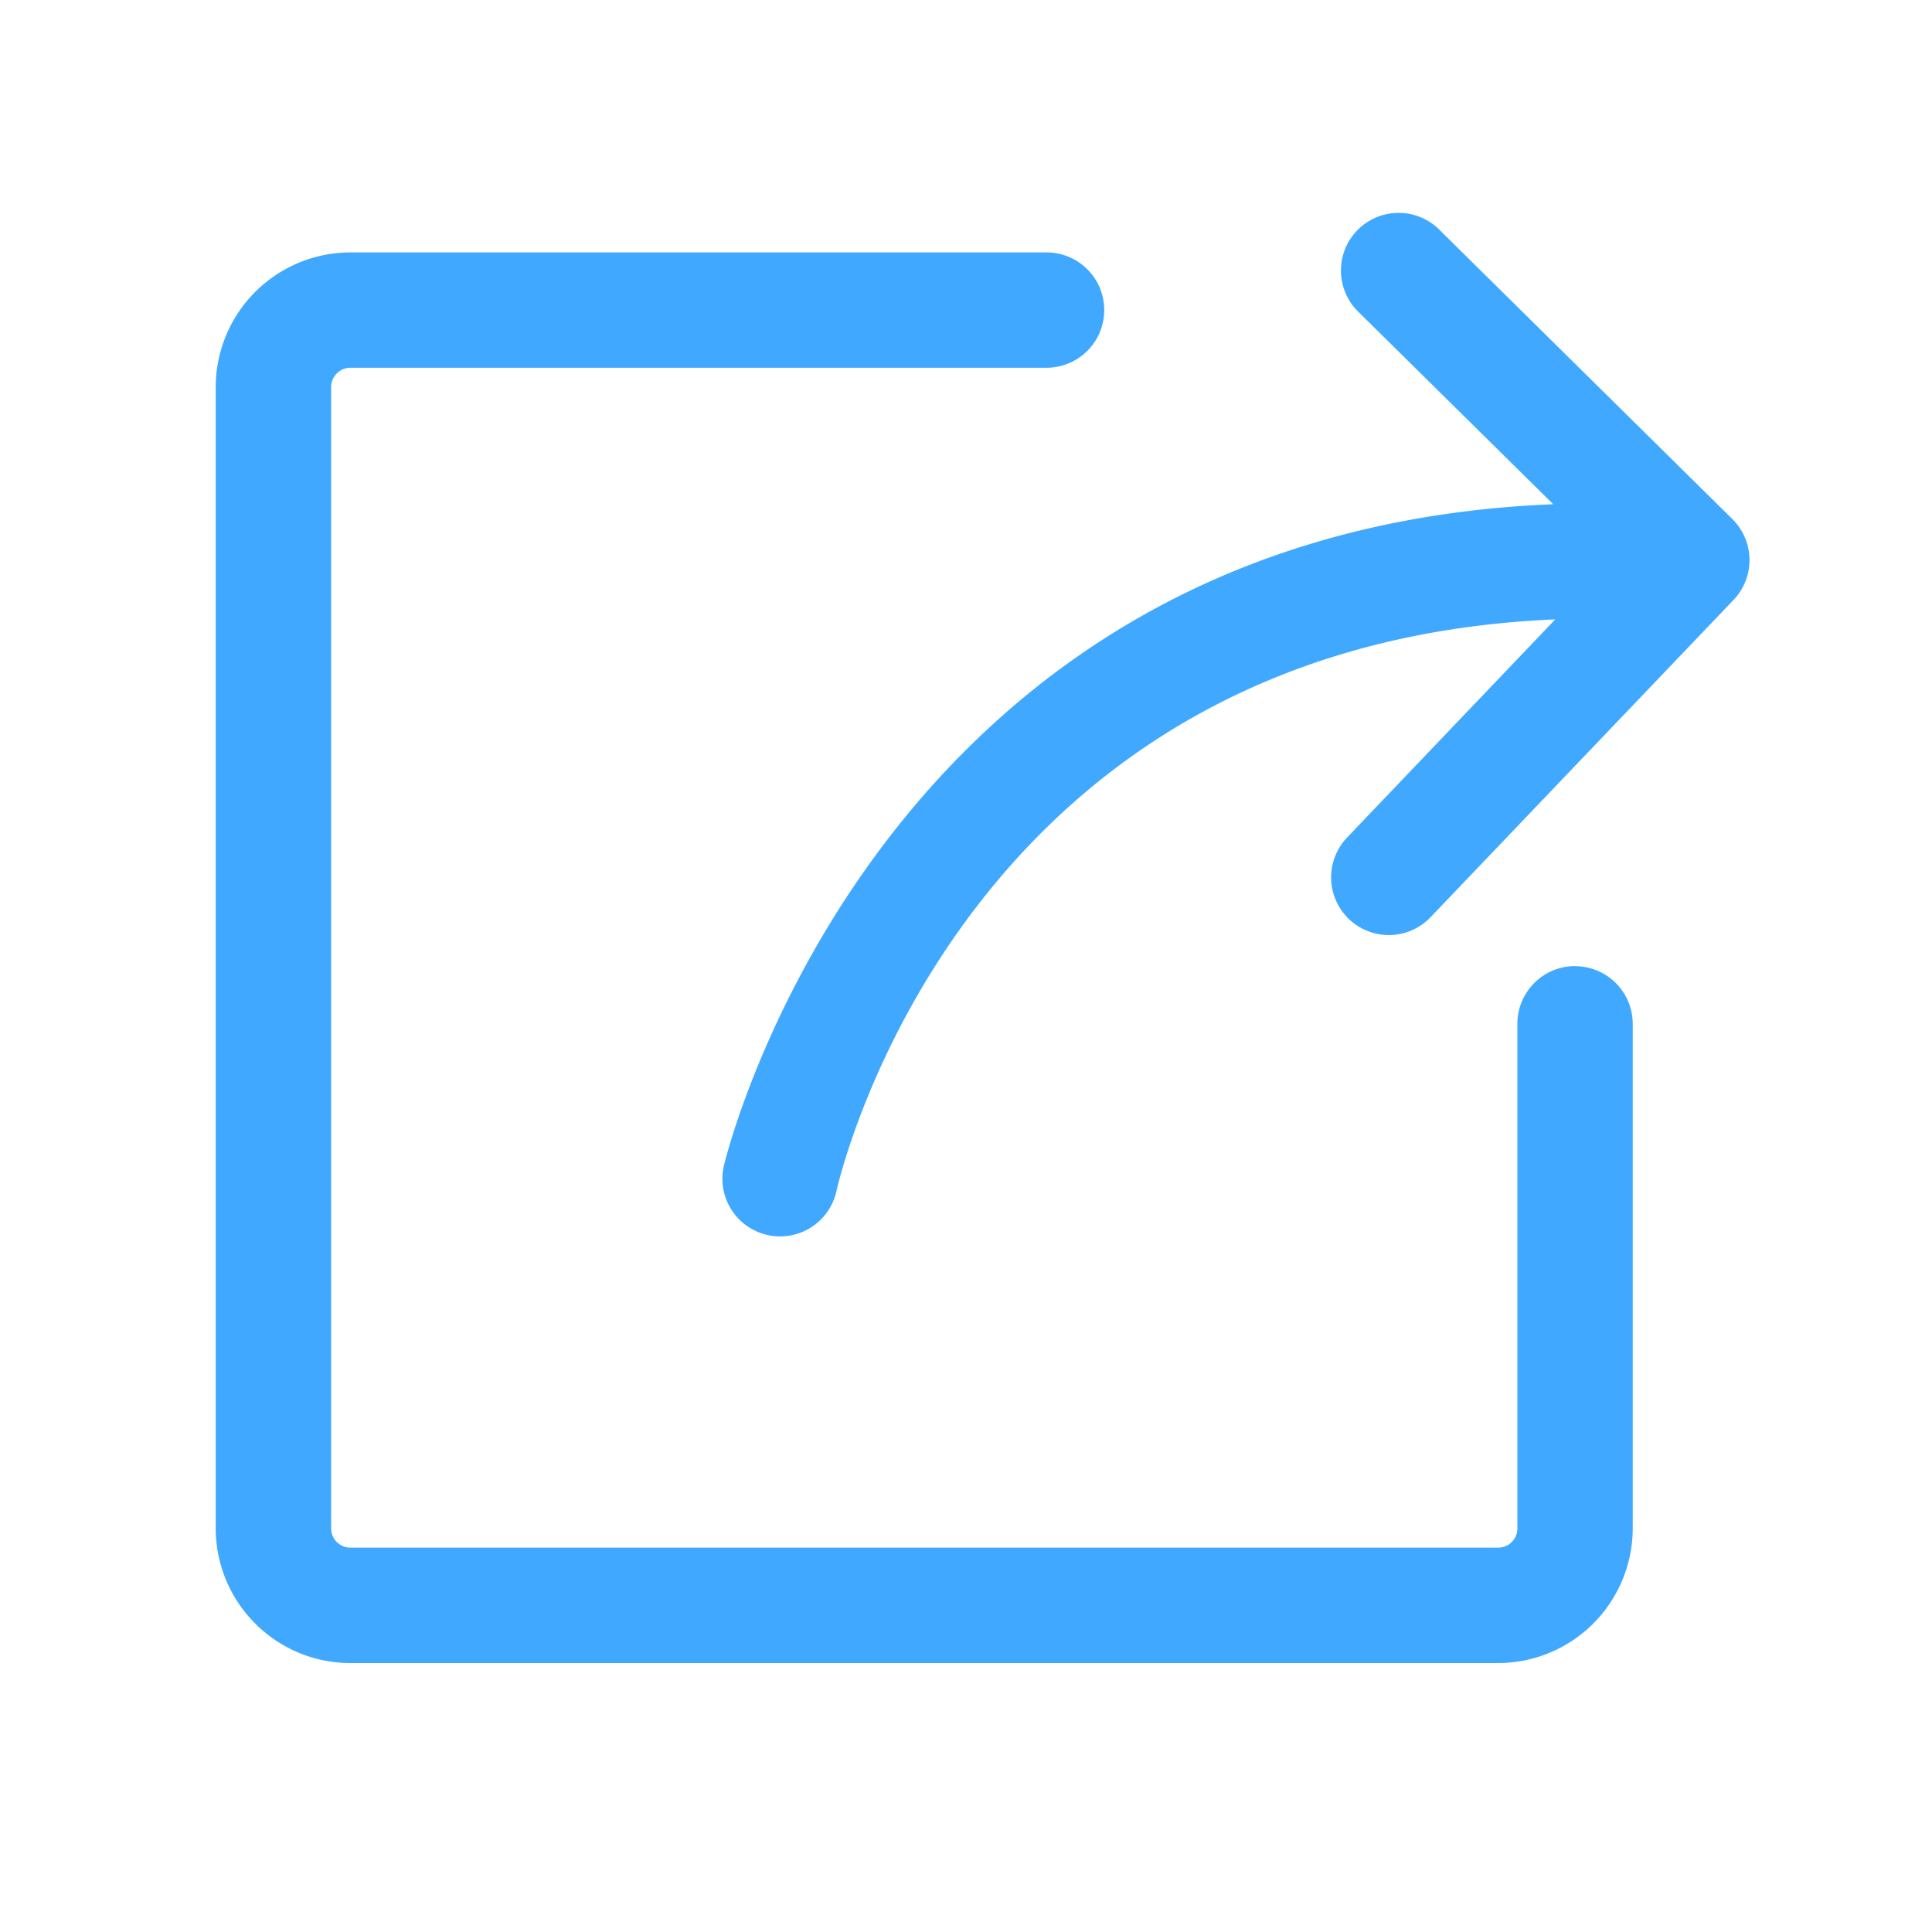 <svg width="20" height="20" xmlns="http://www.w3.org/2000/svg">
  <g fill="none" fill-rule="evenodd">
    <path fill="none" d="M0 0h20v20H0z"/>
    <path d="M16.306 10.001a.597.597 0 00-.598.598v5.223c0 .11-.089.199-.199.199H3.627a.199.199 0 01-.199-.2V4.006a.2.2 0 01.199-.199h7.207a.597.597 0 100-1.194H3.627a1.396 1.396 0 00-1.394 1.393v11.816c.002.77.625 1.393 1.394 1.394h11.882a1.396 1.396 0 001.393-1.394v-5.223a.597.597 0 00-.596-.597zm1.627-4.628l-3.025-2.987a.597.597 0 10-.838.85l2.009 1.984C9.065 5.5 7.509 12 7.493 12.07a.597.597 0 101.165.264c.055-.245 1.354-5.667 7.442-5.922L13.945 8.67a.597.597 0 00.864.825l3.137-3.285a.597.597 0 00-.013-.837z" fill="#40A9FF" fill-rule="nonzero"/>
  </g>
</svg>
